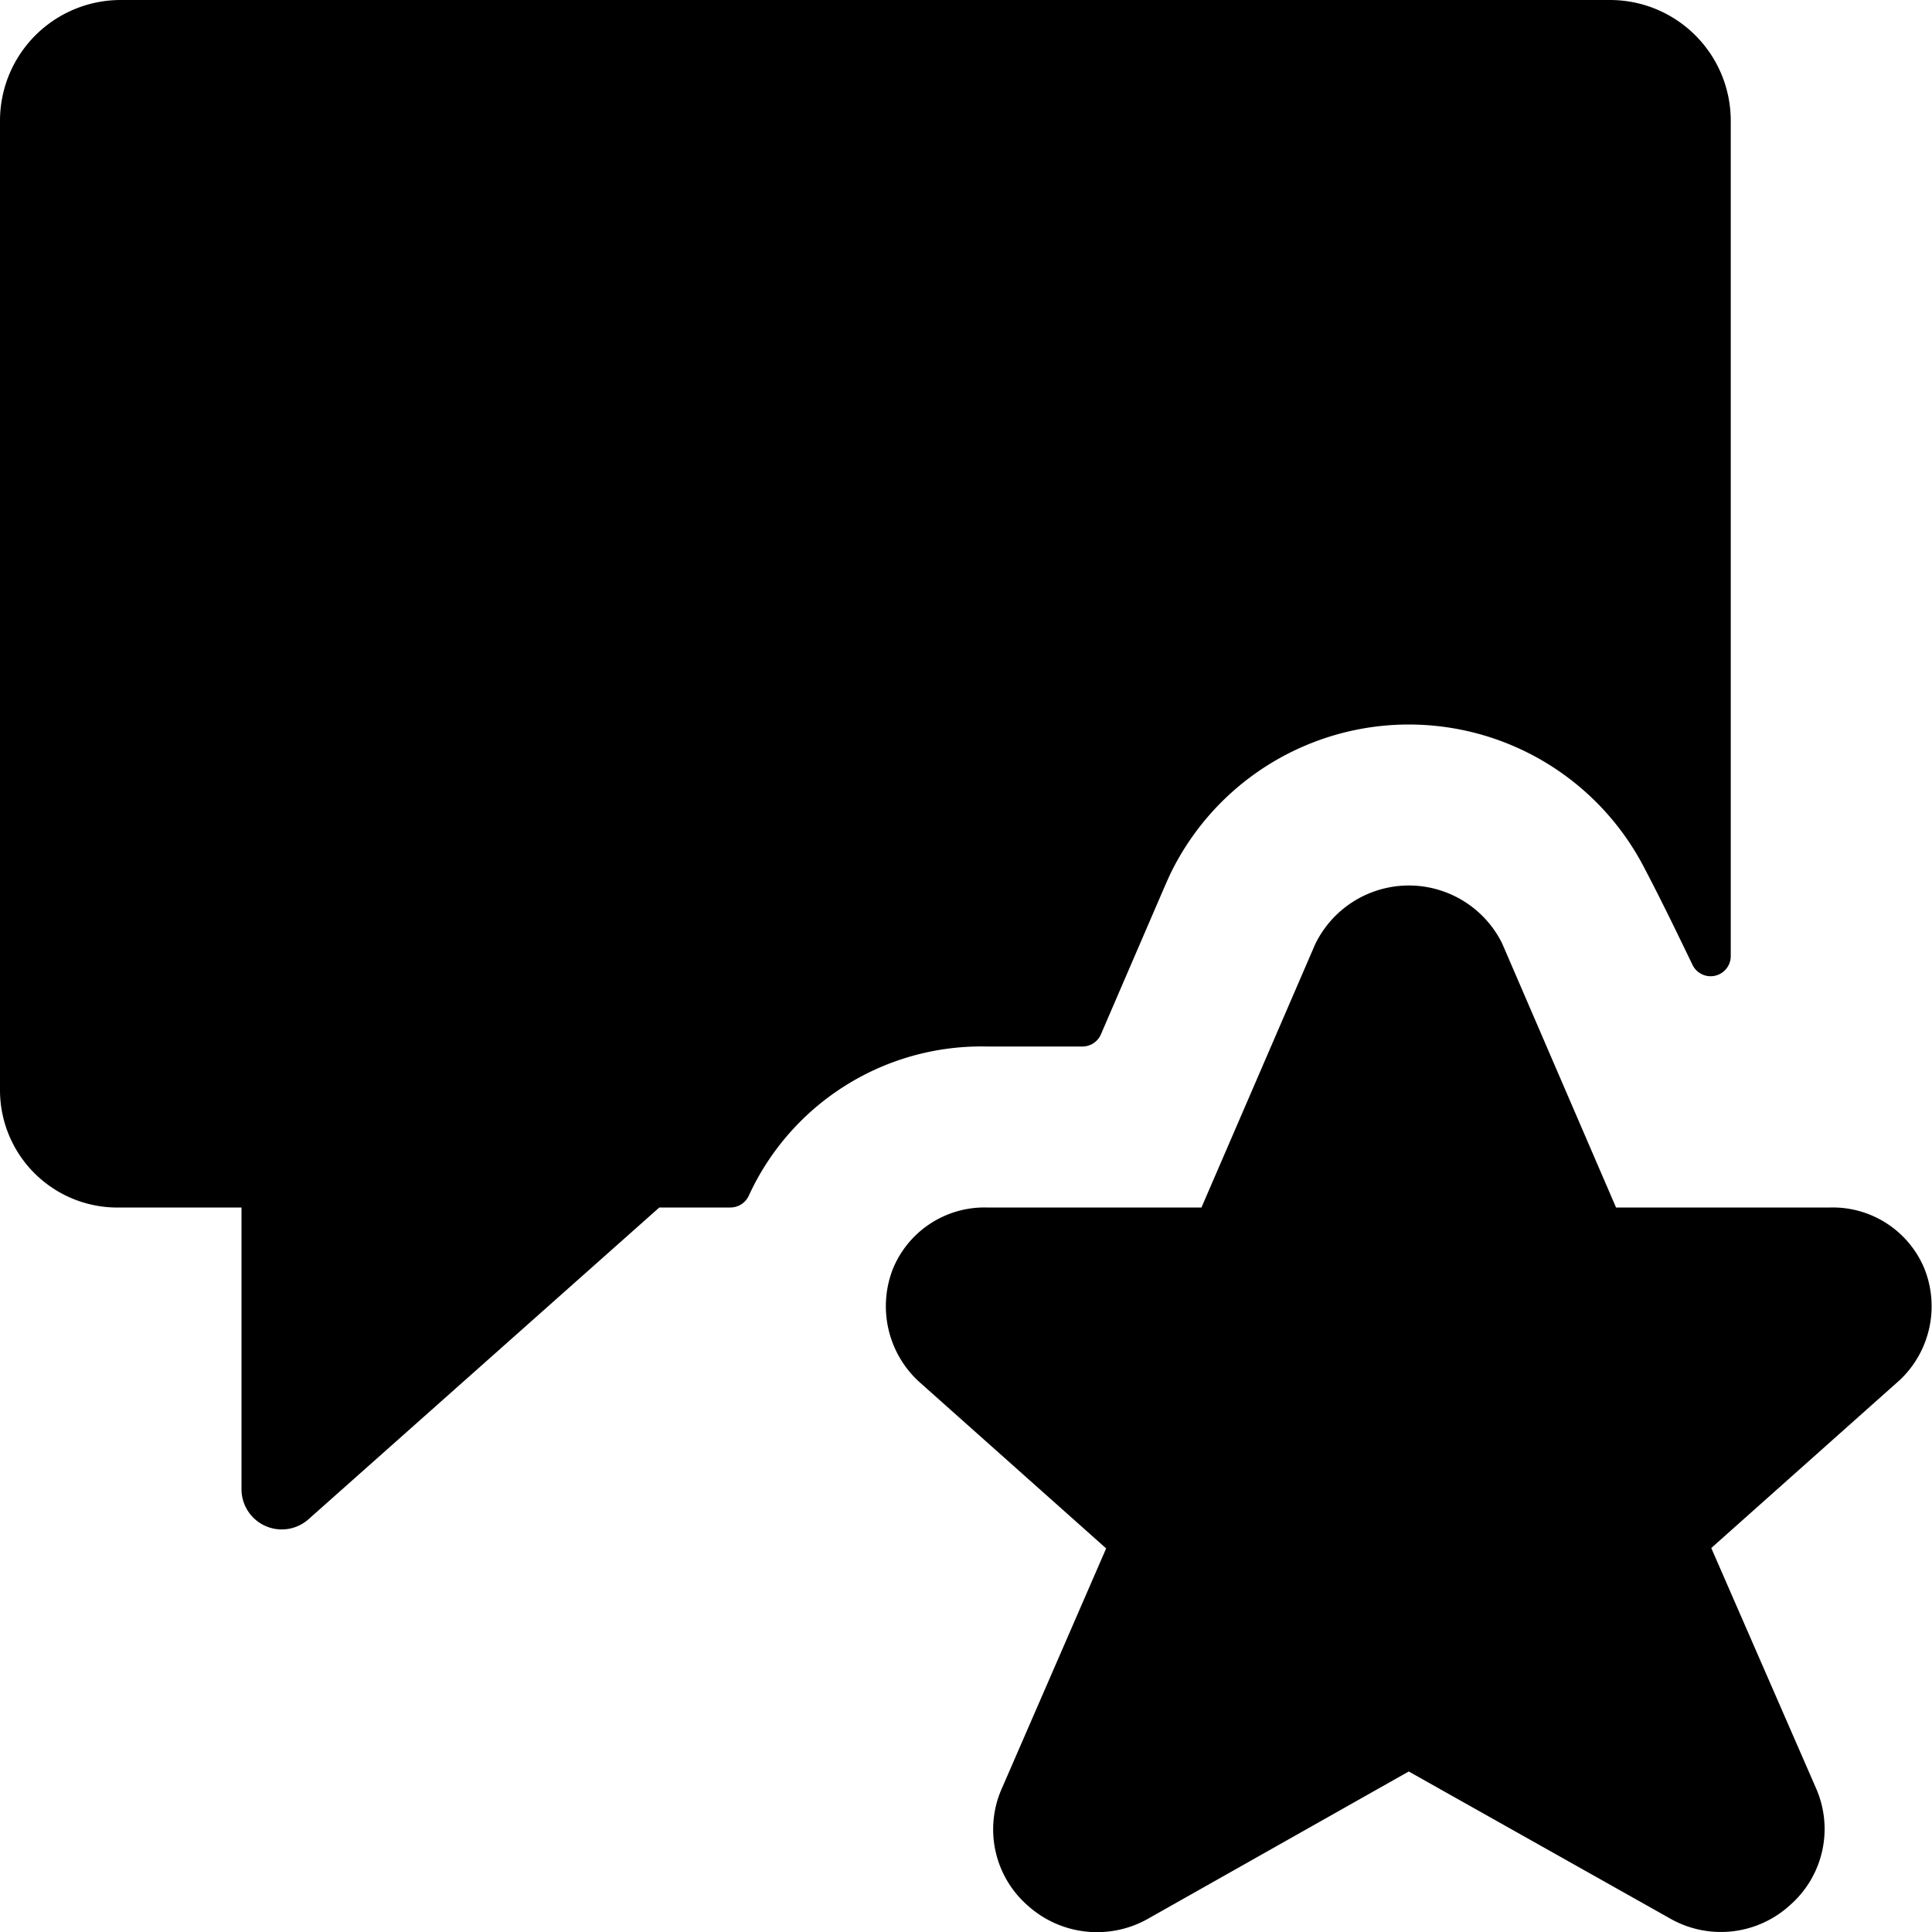 <svg xmlns="http://www.w3.org/2000/svg" viewBox="0 0 24 24"><title>messages-bubble-square-star</title><path d="M12.259,13h1.187a.25.25,0,0,0,.23-.151c.837-1.94.829-1.926.874-2.017a3.293,3.293,0,0,1,5.887-.03c.189.359.4.794.587,1.182a.25.25,0,0,0,.476-.108V1.5A1.5,1.5,0,0,0,20,0H1.5A1.5,1.5,0,0,0,0,1.5V13.553A1.459,1.459,0,0,0,1.5,15H3v3.5a.5.5,0,0,0,.832.373L8.19,15h.884a.251.251,0,0,0,.227-.145A3.179,3.179,0,0,1,12.259,13Z"/><path d="M20.737,23.827a1.273,1.273,0,0,0,1.505-.166,1.256,1.256,0,0,0,.316-1.45l-1.3-2.981,2.348-2.092a1.262,1.262,0,0,0,.3-1.378A1.232,1.232,0,0,0,22.74,15H20.075l-1.409-3.267-.013-.028a1.293,1.293,0,0,0-2.317.028L14.925,15H12.259a1.229,1.229,0,0,0-1.166.76,1.273,1.273,0,0,0,.319,1.4l2.329,2.075-1.295,2.98a1.255,1.255,0,0,0,.315,1.451,1.286,1.286,0,0,0,1.506.166L17.5,22.006Z"/></svg>